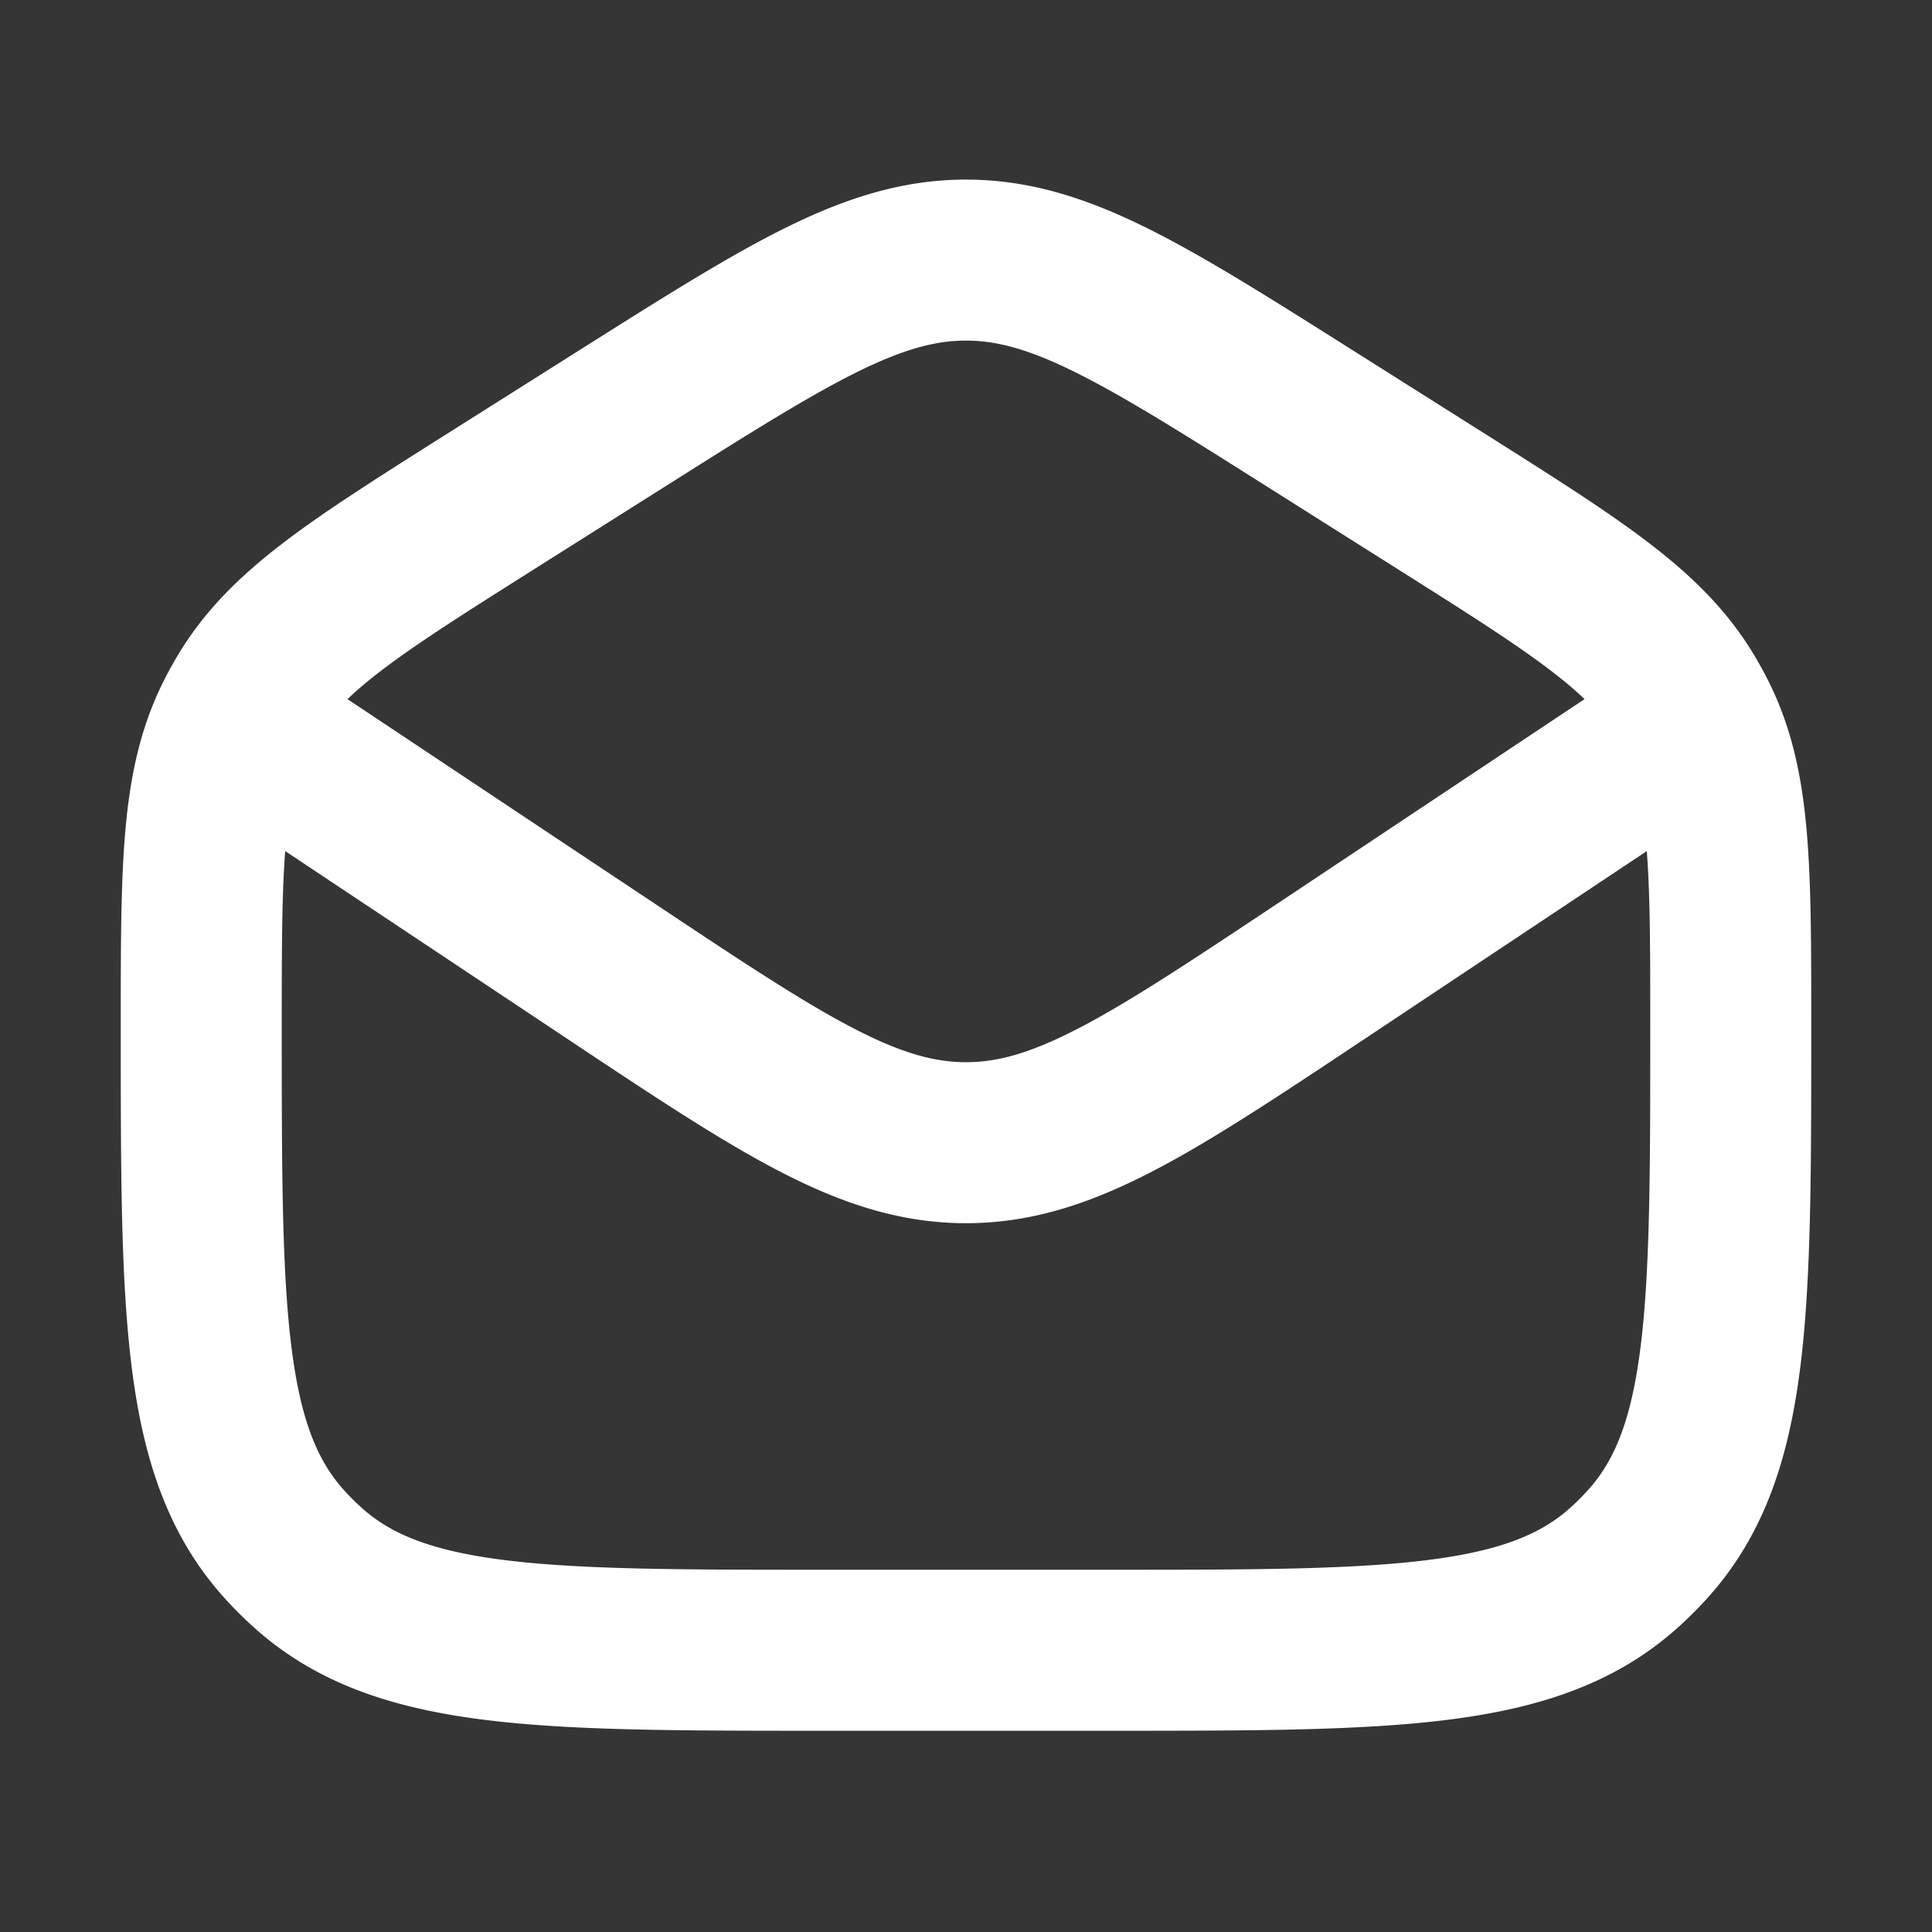 <svg xmlns="http://www.w3.org/2000/svg" width="24" height="24" fill="none"><rect width="100%" height="100%" fill="#333333" stroke="none"/><path fill="#fff" fill-opacity=".01" d="M24 0v24H0V0z"/><path stroke="#FFFFFF" stroke-width="2" d="m3 9.01 4.568 3.04c2.148 1.43 3.223 2.145 4.432 2.145 1.21 0 2.284-.715 4.433-2.145L21 9.01M7.728 5.198 6.105 6.223C4.404 7.298 3.553 7.835 3.063 8.66a4 4 0 0 0-.128.232c-.435.855-.435 1.86-.435 3.873 0 3.515 0 5.273 1.029 6.414.092.103.19.2.293.293C4.963 20.5 6.72 20.5 10.236 20.5h3.528c3.515 0 5.273 0 6.414-1.029.103-.092.2-.19.293-.293C21.5 18.037 21.5 16.28 21.5 12.764c0-2.012 0-3.018-.435-3.873a3.978 3.978 0 0 0-.128-.232c-.49-.824-1.341-1.362-3.042-2.436l-1.623-1.025C14.196 3.887 13.157 3.231 12 3.231s-2.196.656-4.272 1.967Z"/></svg>